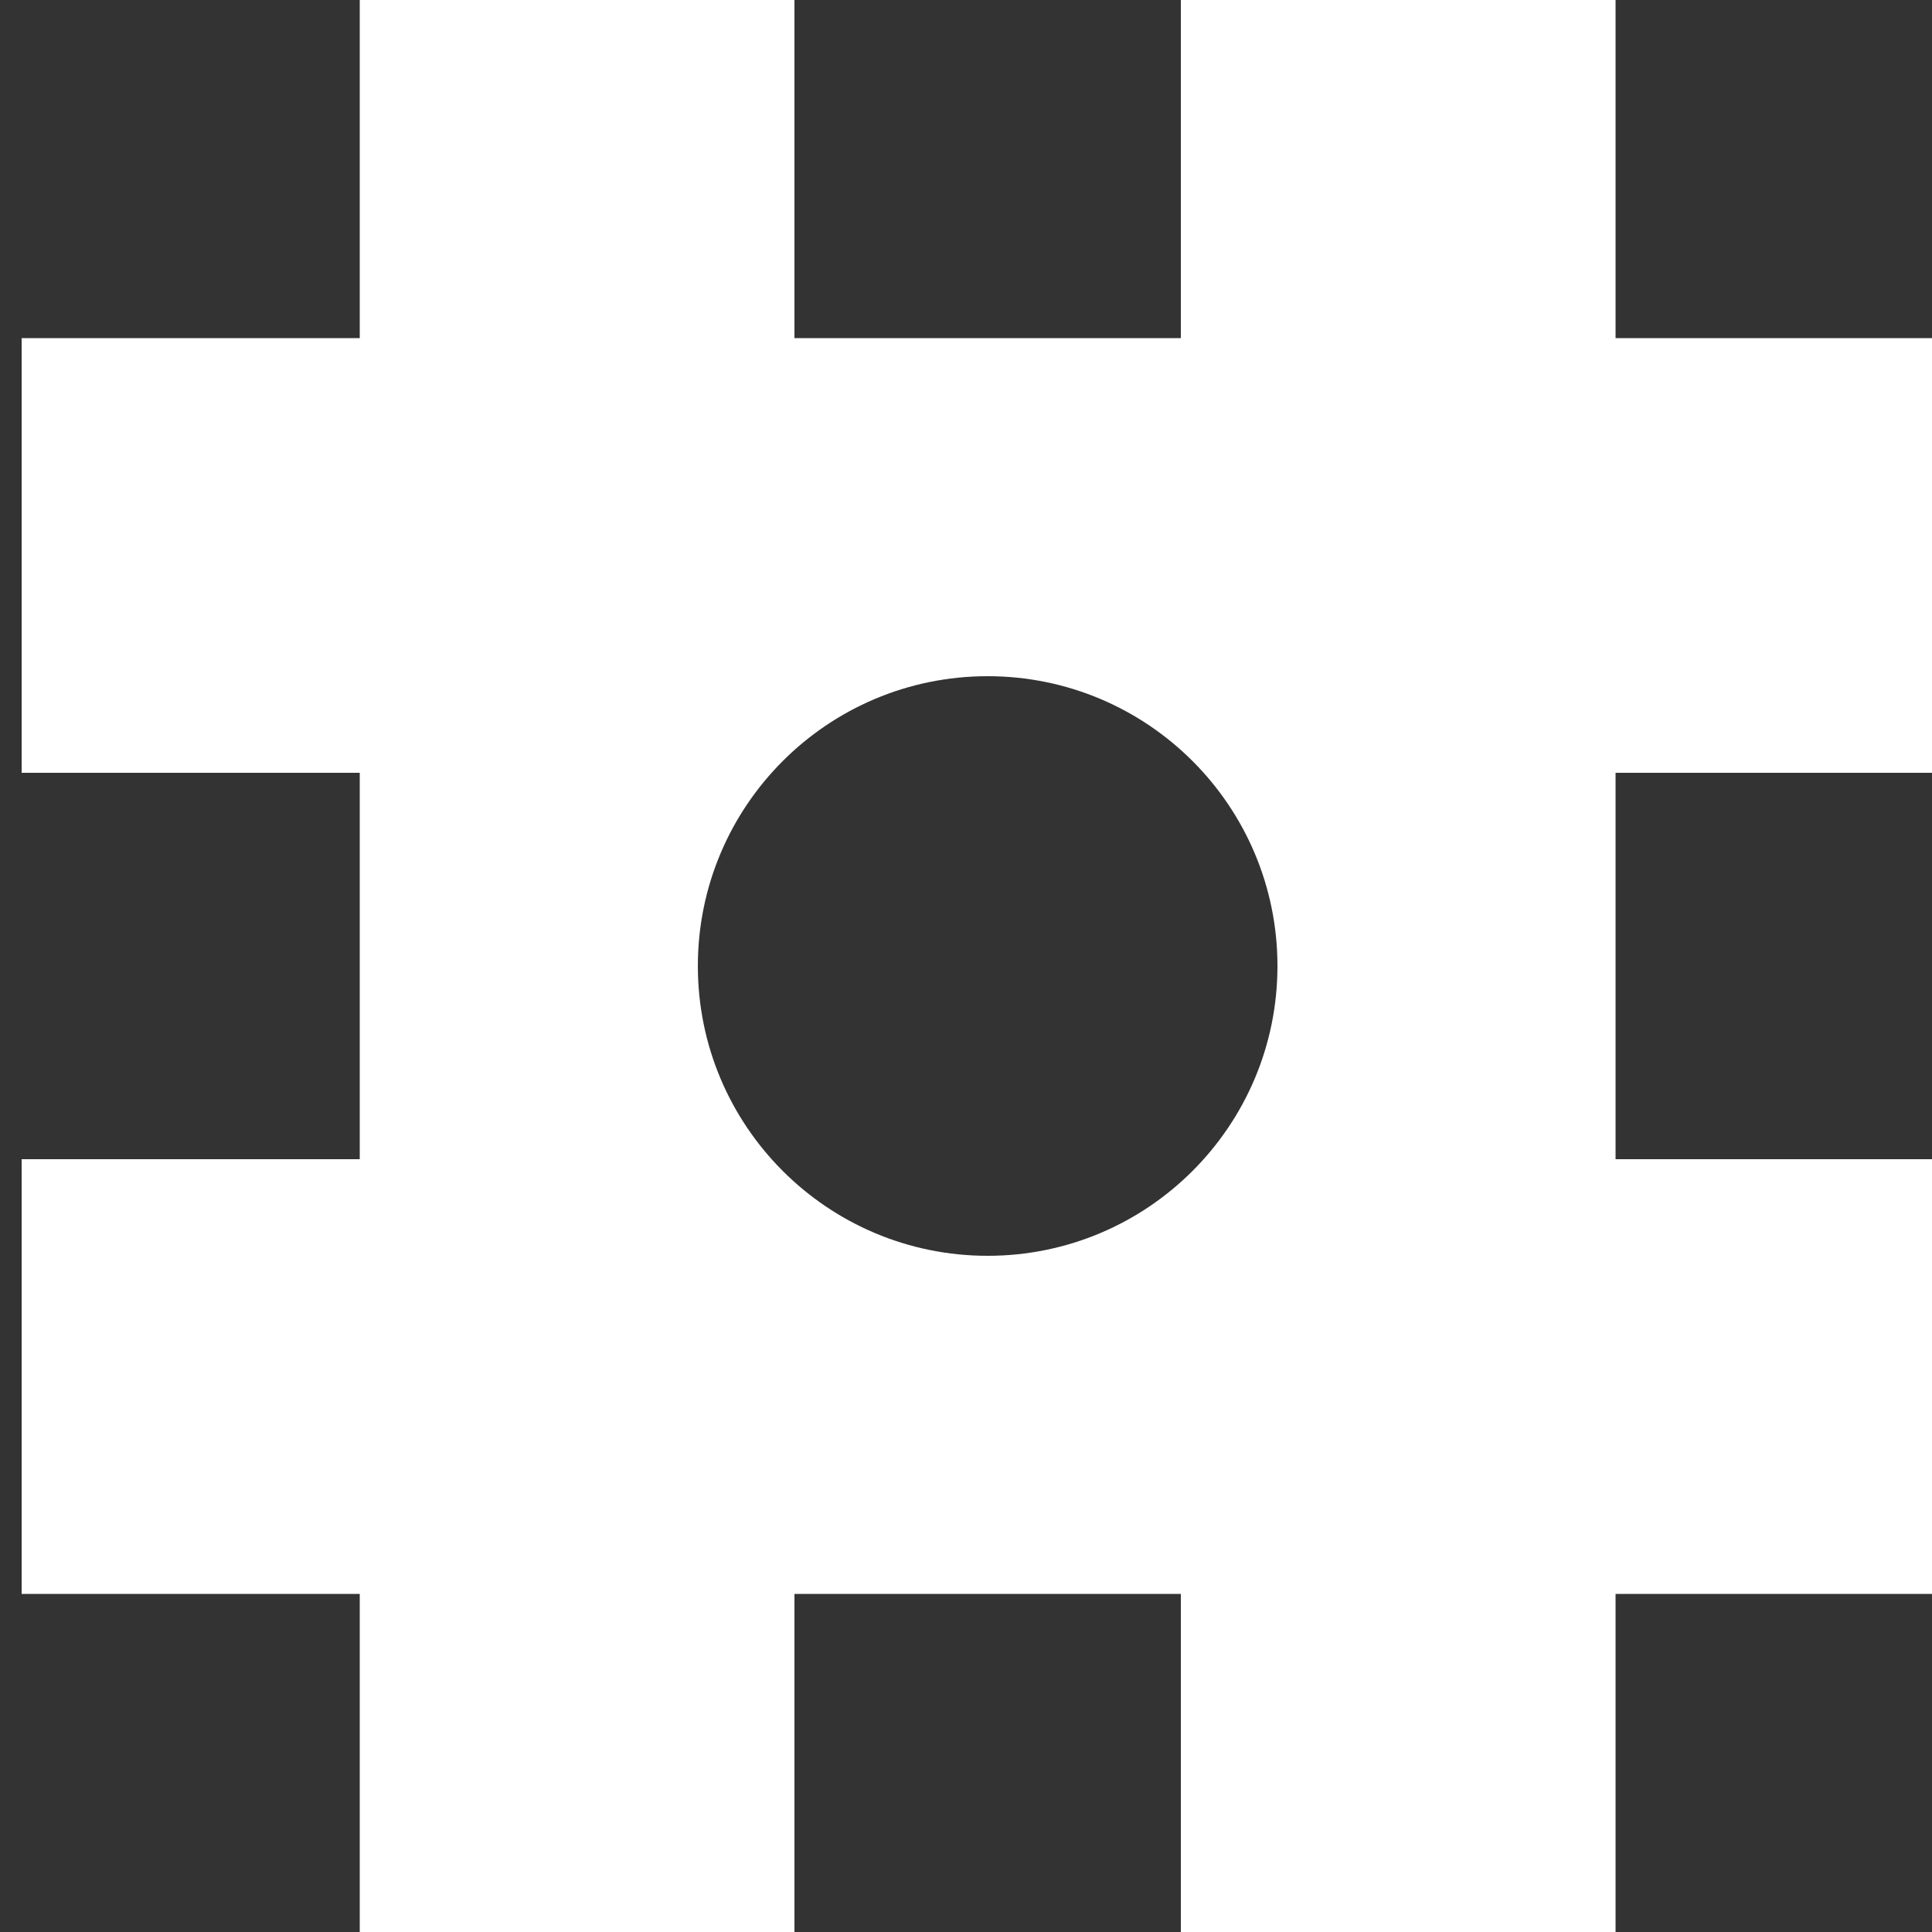 <svg width="24" height="24" viewBox="0 0 24 24" fill="none" xmlns="http://www.w3.org/2000/svg">
    <rect x="0" y="0" width="24" height="24" fill="#333333" stroke="none"/>
    <path fill-rule="evenodd" clip-rule="evenodd" d="M4.469 0H9.869V4.2H14.669V0H20.069V4.2L24.269 4.2V9.6H20.069V14.4H24.269V19.8H20.069V24H14.669V19.8H9.869V24H4.469V19.8H0.269V14.4H4.469V9.6H0.269V4.2L4.469 4.2V0ZM12.269 15.6C14.257 15.6 15.869 13.988 15.869 12C15.869 10.012 14.257 8.4 12.269 8.4C10.28 8.4 8.669 10.012 8.669 12C8.669 13.988 10.28 15.6 12.269 15.6Z" fill="#FFF"/>
</svg>
